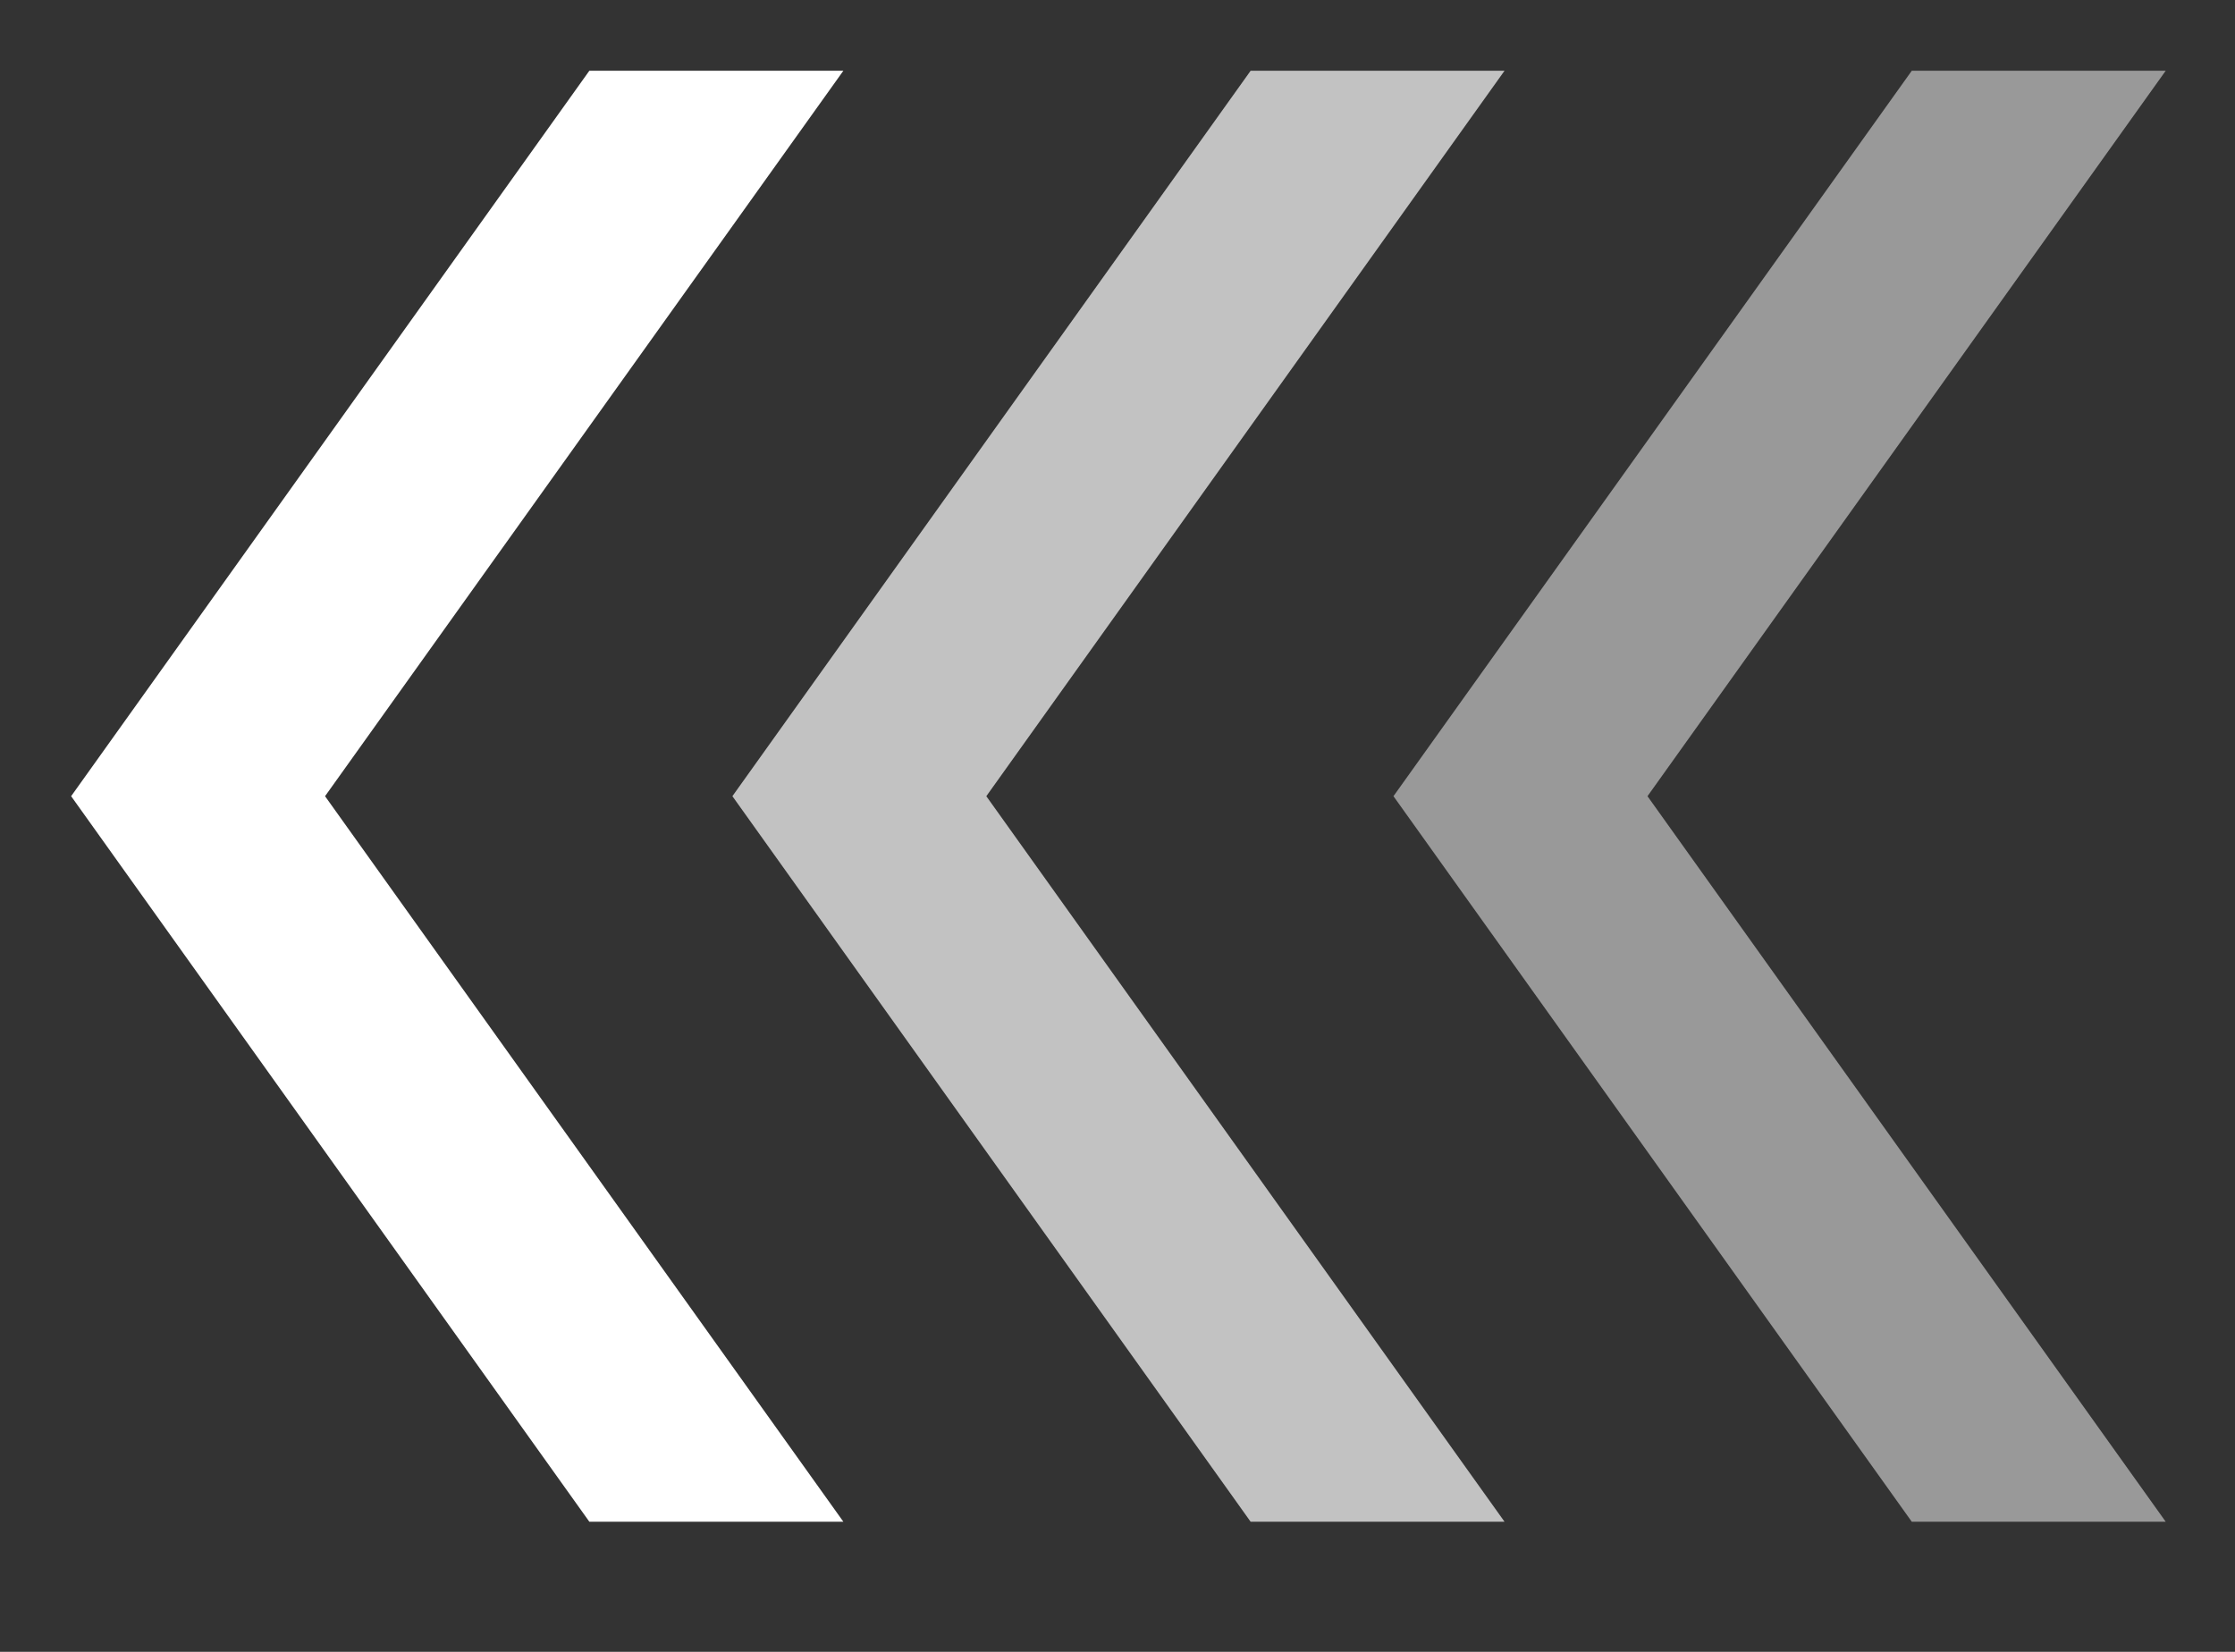 <svg width="23" height="17" viewBox="0 0 23 17" fill="none" xmlns="http://www.w3.org/2000/svg">
    <rect x="0" y="0" width="23" height="17" fill="#333333" stroke="none"/>
    <g clip-path="url(#clip0_5692_273079)">
    <path d="M8.679 15.661L3.345 8.194L8.679 0.728H6.065L0.732 8.194L6.065 15.661H8.679Z" fill="white"/>
    <path d="M15.483 15.661L10.15 8.194L15.483 0.728H12.87L7.537 8.194L12.87 15.661H15.483Z" fill="white" fill-opacity="0.7"/>
    <path d="M22.287 15.661L16.954 8.194L22.287 0.728H19.674L14.34 8.194L19.674 15.661H22.287Z" fill="white" fill-opacity="0.5"/>
    </g>
    <defs>
    <clipPath id="clip0_5692_273079">
    <rect width="22.857" height="16" fill="white" transform="translate(0 0.5)"/>
    </clipPath>
    </defs>
    </svg>